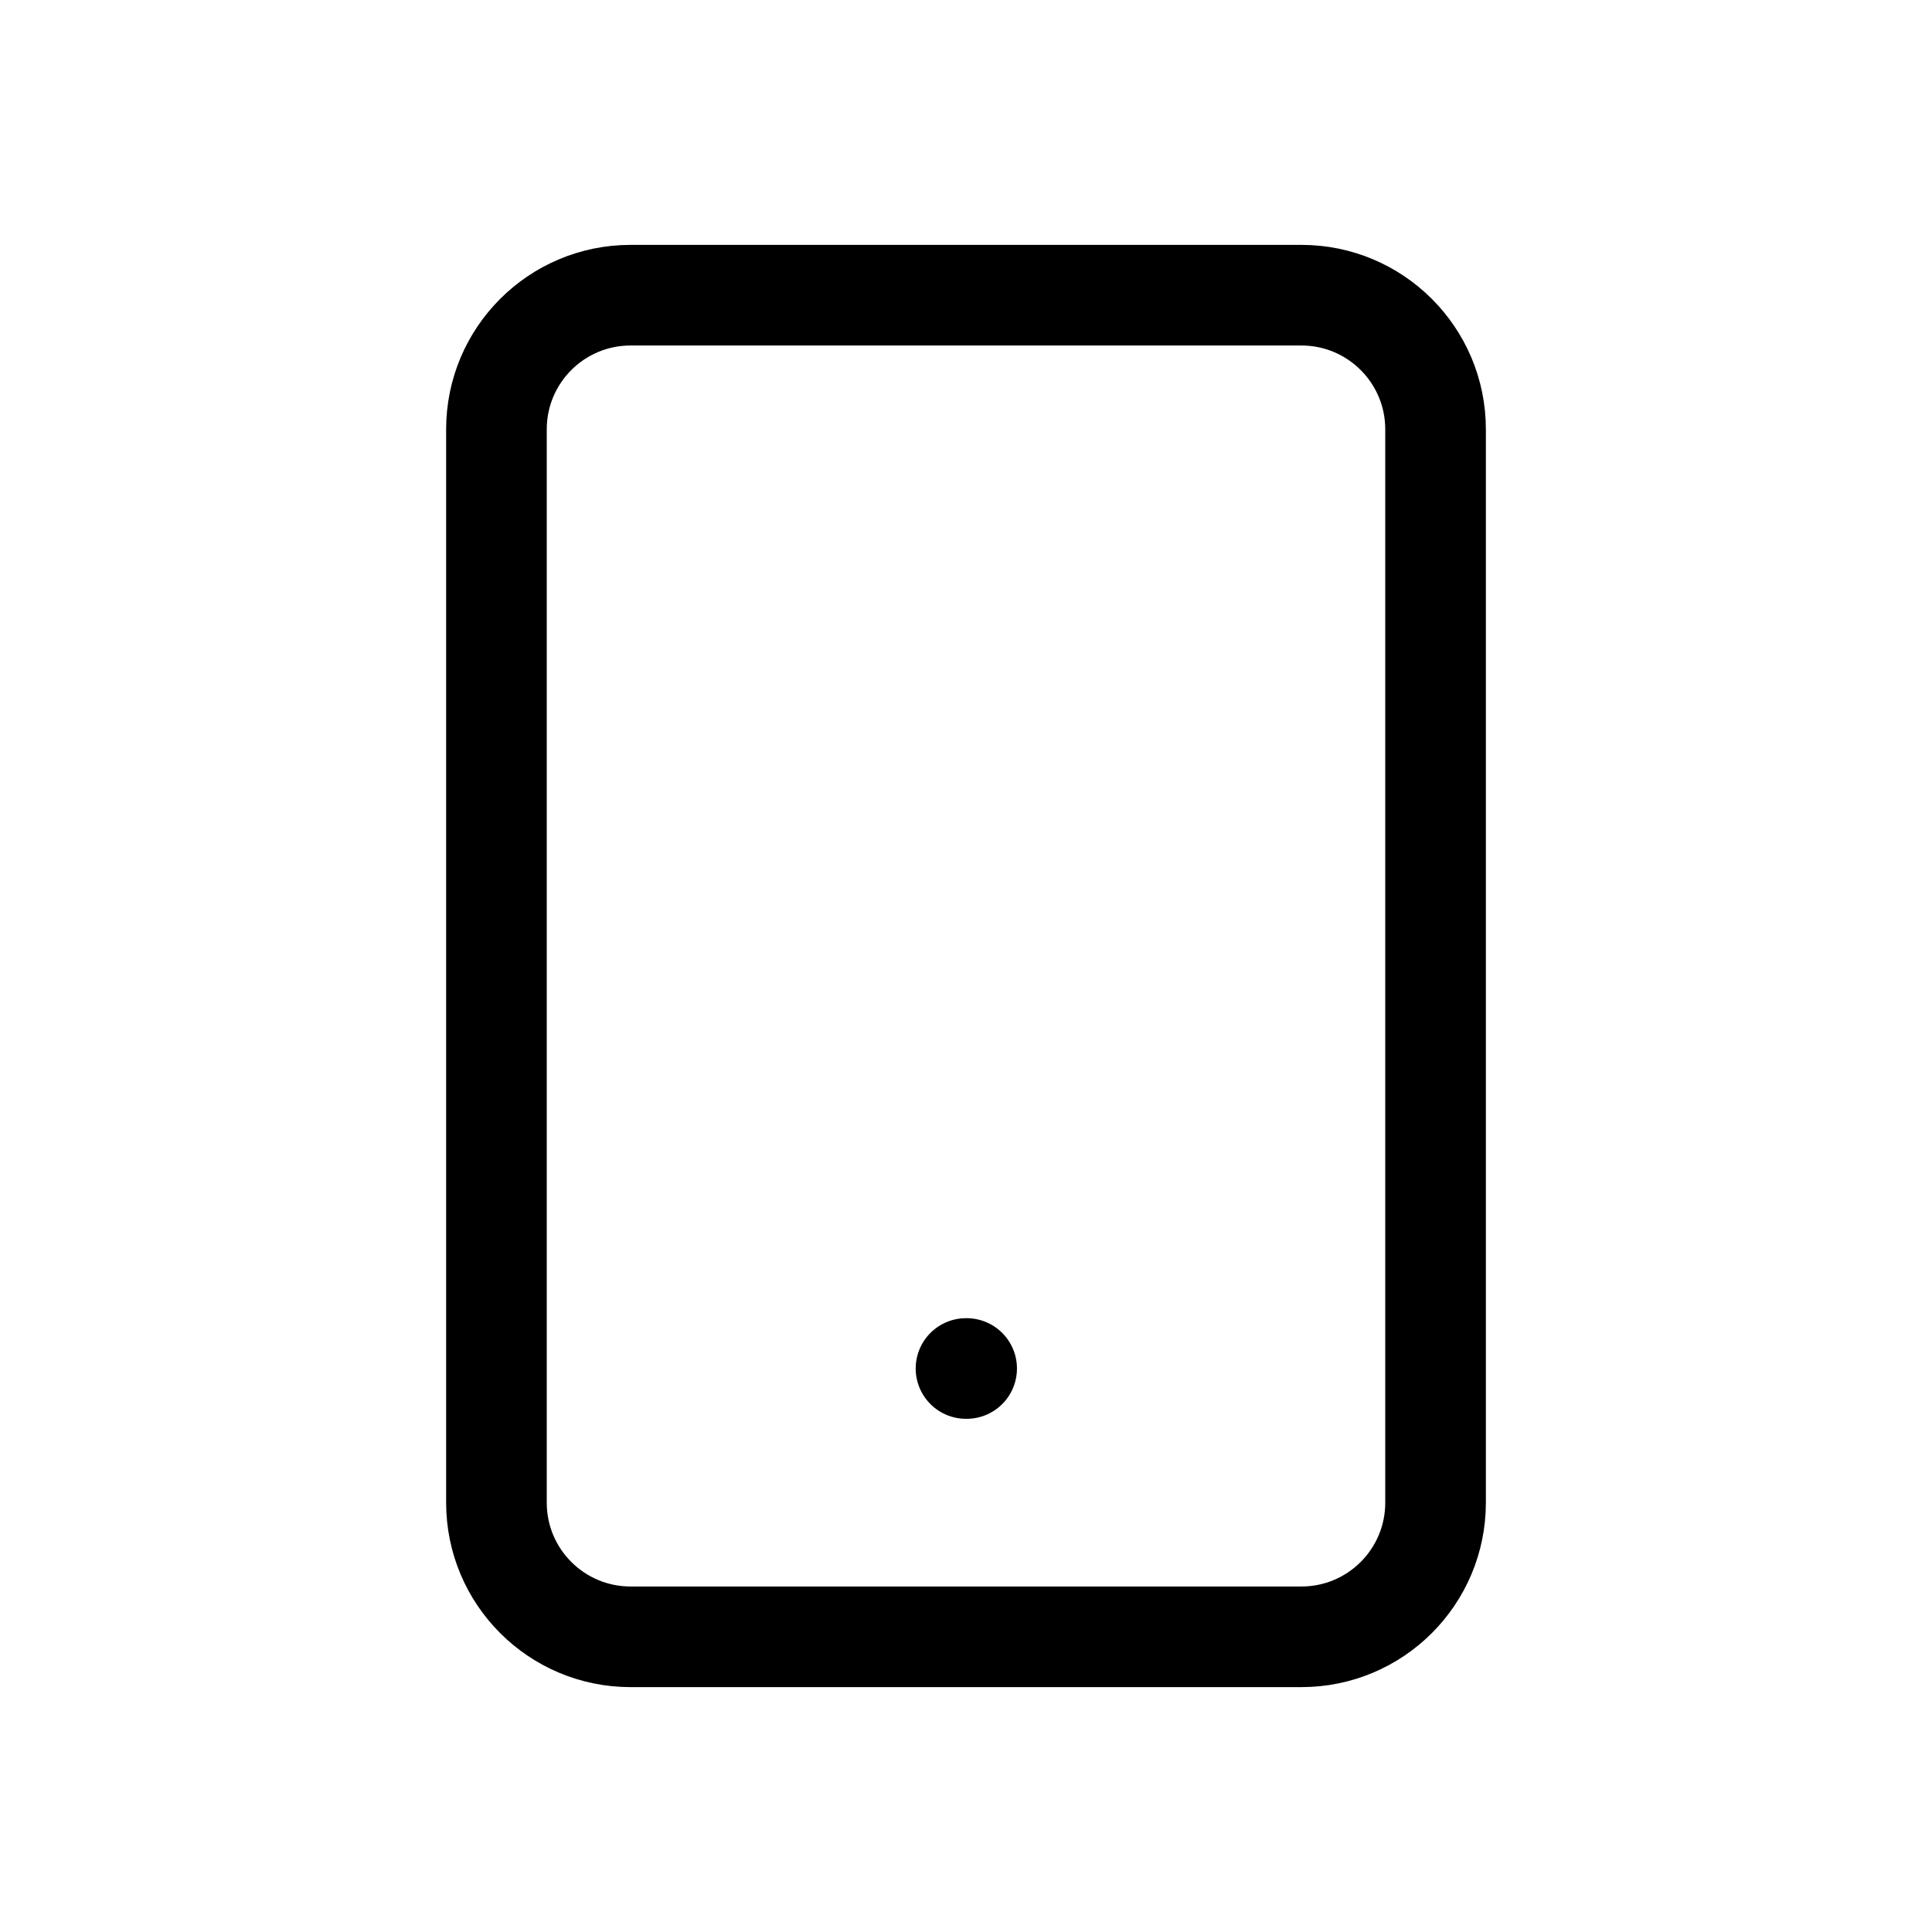 <svg width="24" height="24" viewBox="0 0 24 24" fill="none" xmlns="http://www.w3.org/2000/svg">
<path d="M16.167 3.667H7.833C6.913 3.667 6.167 4.413 6.167 5.333V18.667C6.167 19.587 6.913 20.333 7.833 20.333H16.167C17.087 20.333 17.833 19.587 17.833 18.667V5.333C17.833 4.413 17.087 3.667 16.167 3.667Z" stroke="black" stroke-width="1.25" stroke-linecap="round" stroke-linejoin="round"/>
<path d="M12 17H12.008" stroke="black" stroke-width="1.25" stroke-linecap="round" stroke-linejoin="round"/>
</svg>
